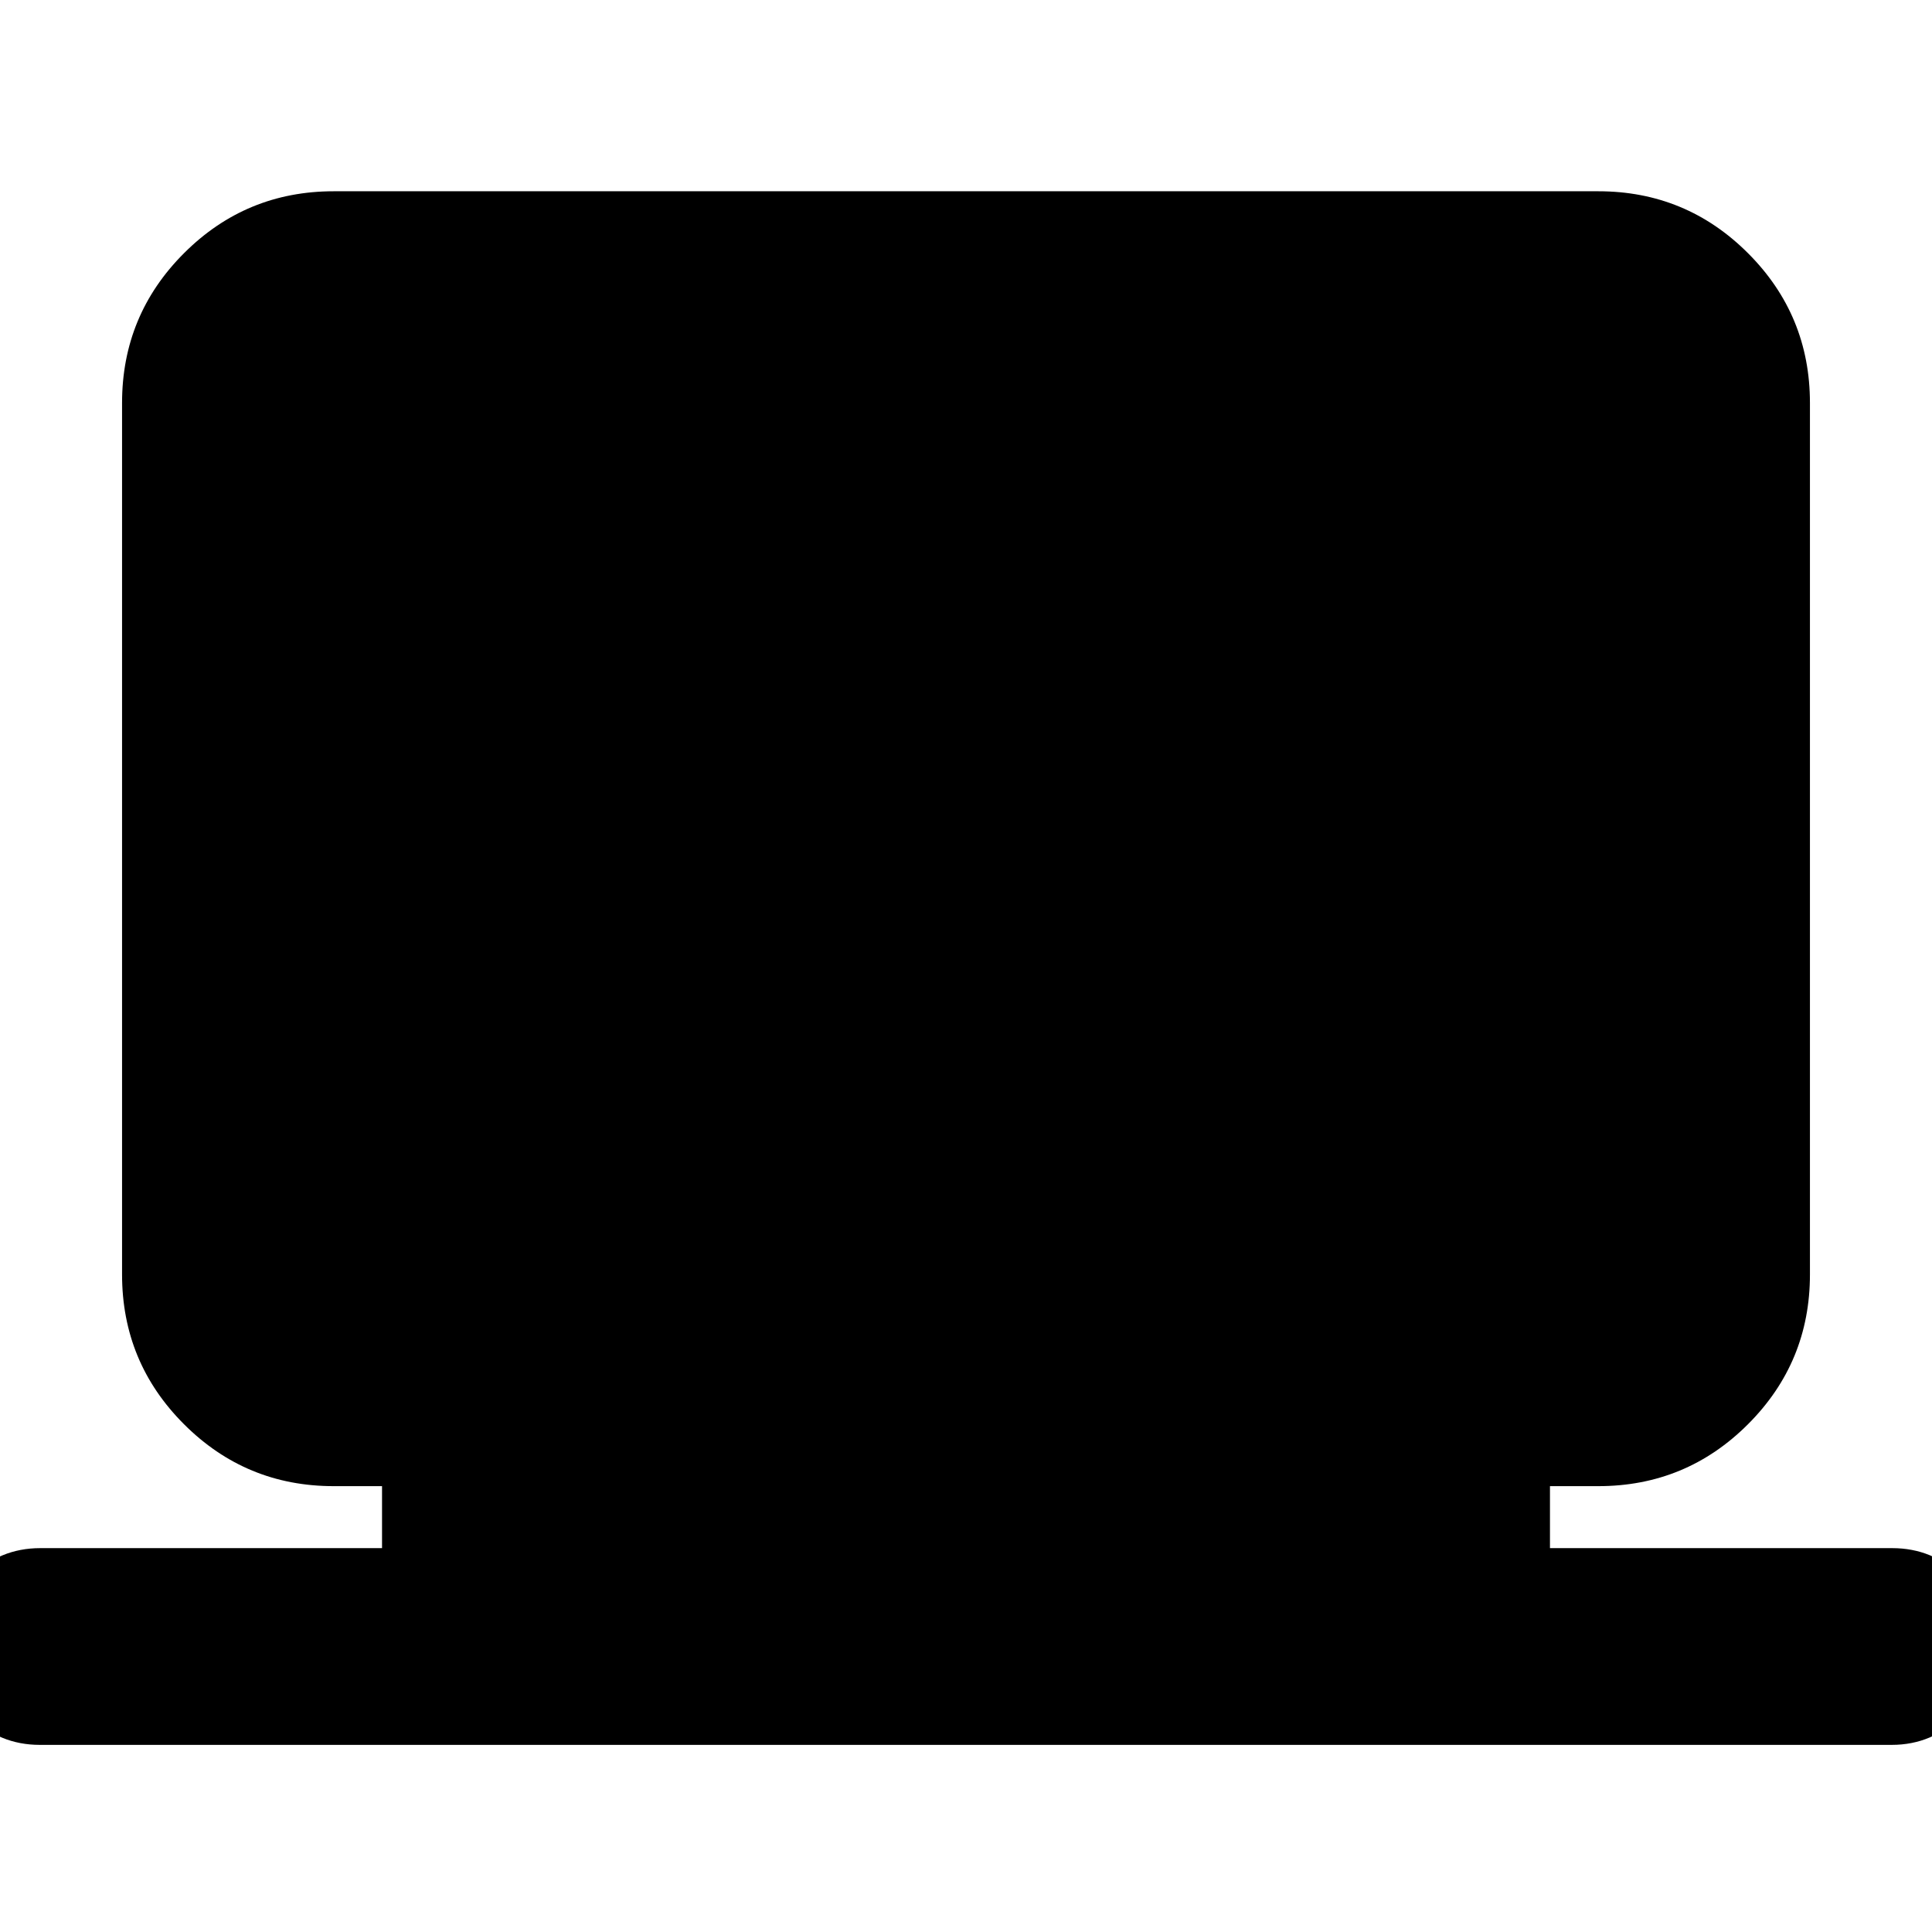<svg xmlns="http://www.w3.org/2000/svg" height="20" viewBox="0 -960 960 960" width="20"><path d="M19.78-92.98q-20.2 0-34.48-14.31-14.28-14.31-14.28-34.54 0-20.14 14.35-34.53 14.35-14.38 34.65-14.38h169.81v-30.8h-24q-43.63 0-74.41-30.78-30.77-30.77-30.77-74.4v-433.06q0-43.63 30.77-74.4 30.78-30.78 74.41-30.78h628.34q43.63 0 74.41 30.78 30.77 30.77 30.77 74.4v433.06q0 43.63-30.77 74.4-30.78 30.78-74.41 30.78h-24v30.8h170.05q20.2 0 34.48 14.19 14.28 14.2 14.28 34.26 0 20.07-14.35 34.69-14.35 14.62-34.65 14.62H19.78Z"/></svg>